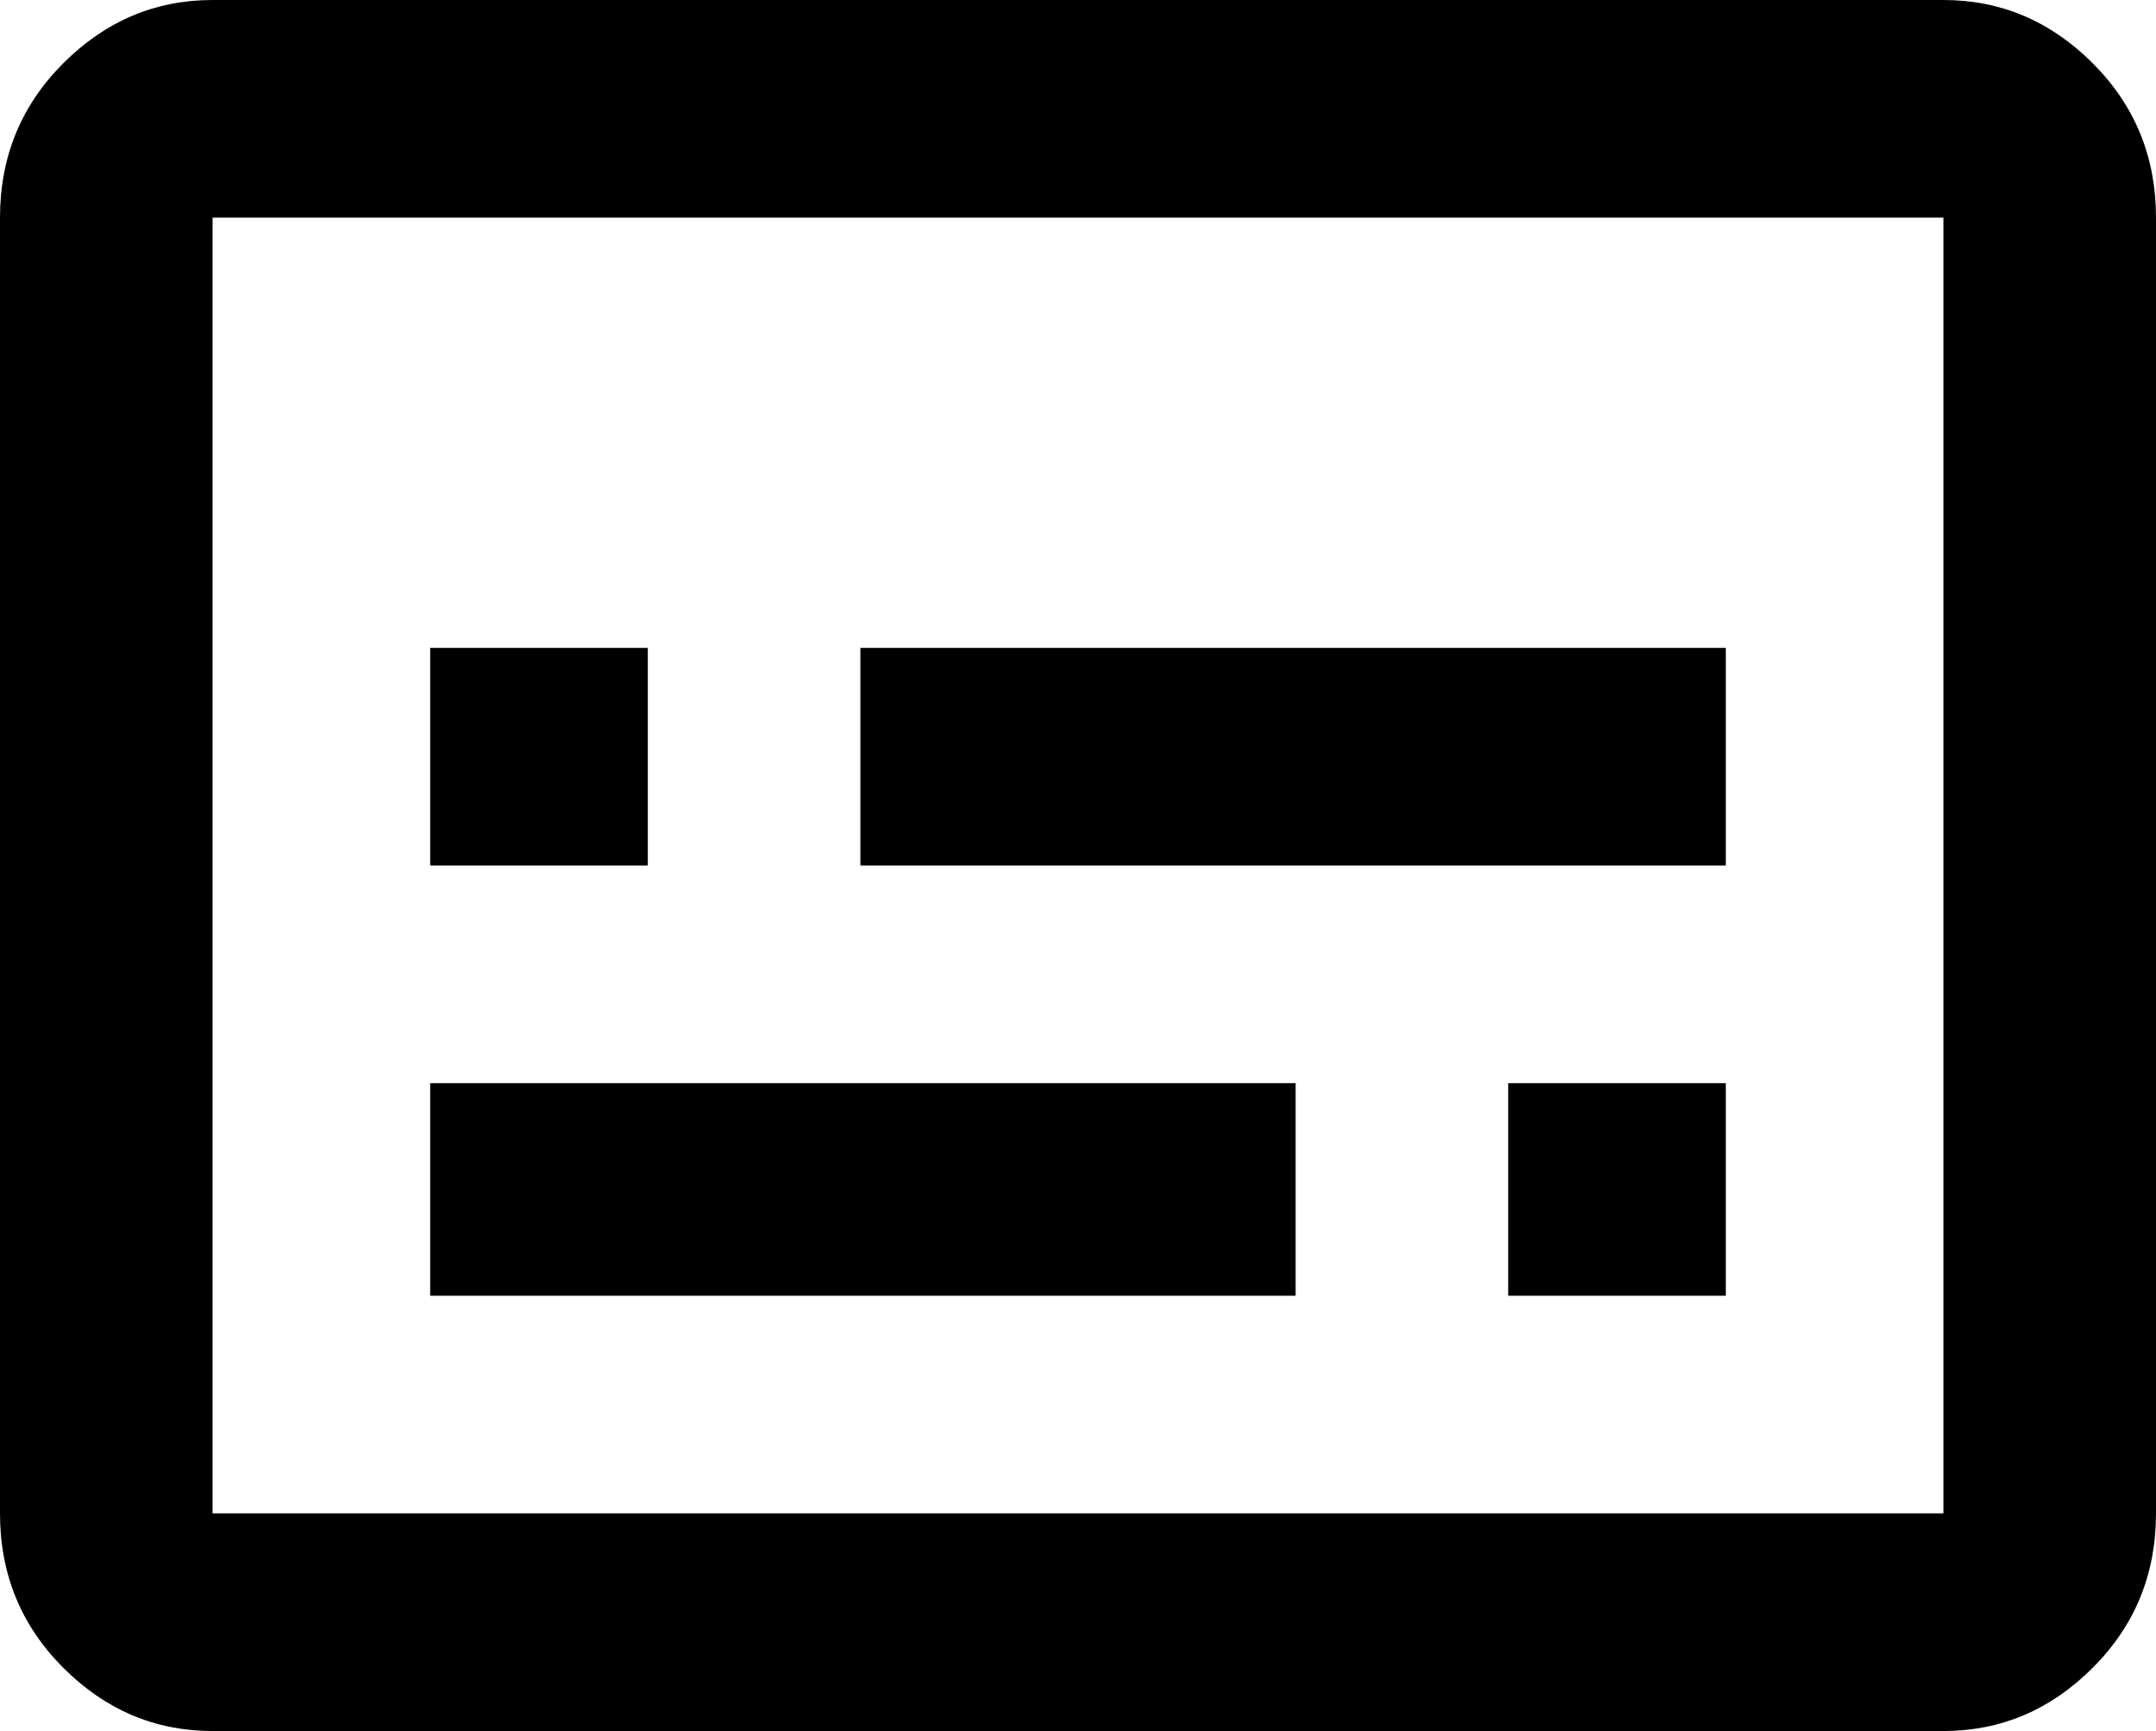 <svg xmlns="http://www.w3.org/2000/svg" viewBox="43 21 426 342">
      <g transform="scale(1 -1) translate(0 -384)">
        <path d="M427 363Q444 363 456.5 350.5Q469 338 469 320V64Q469 46 456.5 33.5Q444 21 427 21H85Q68 21 55.5 33.5Q43 46 43 64V320Q43 338 55.5 350.5Q68 363 85 363ZM427 64V320H85V64ZM128 235H171V192H128ZM128 149H299V107H128ZM341 149H384V107H341ZM213 235H384V192H213Z" />
      </g>
    </svg>
